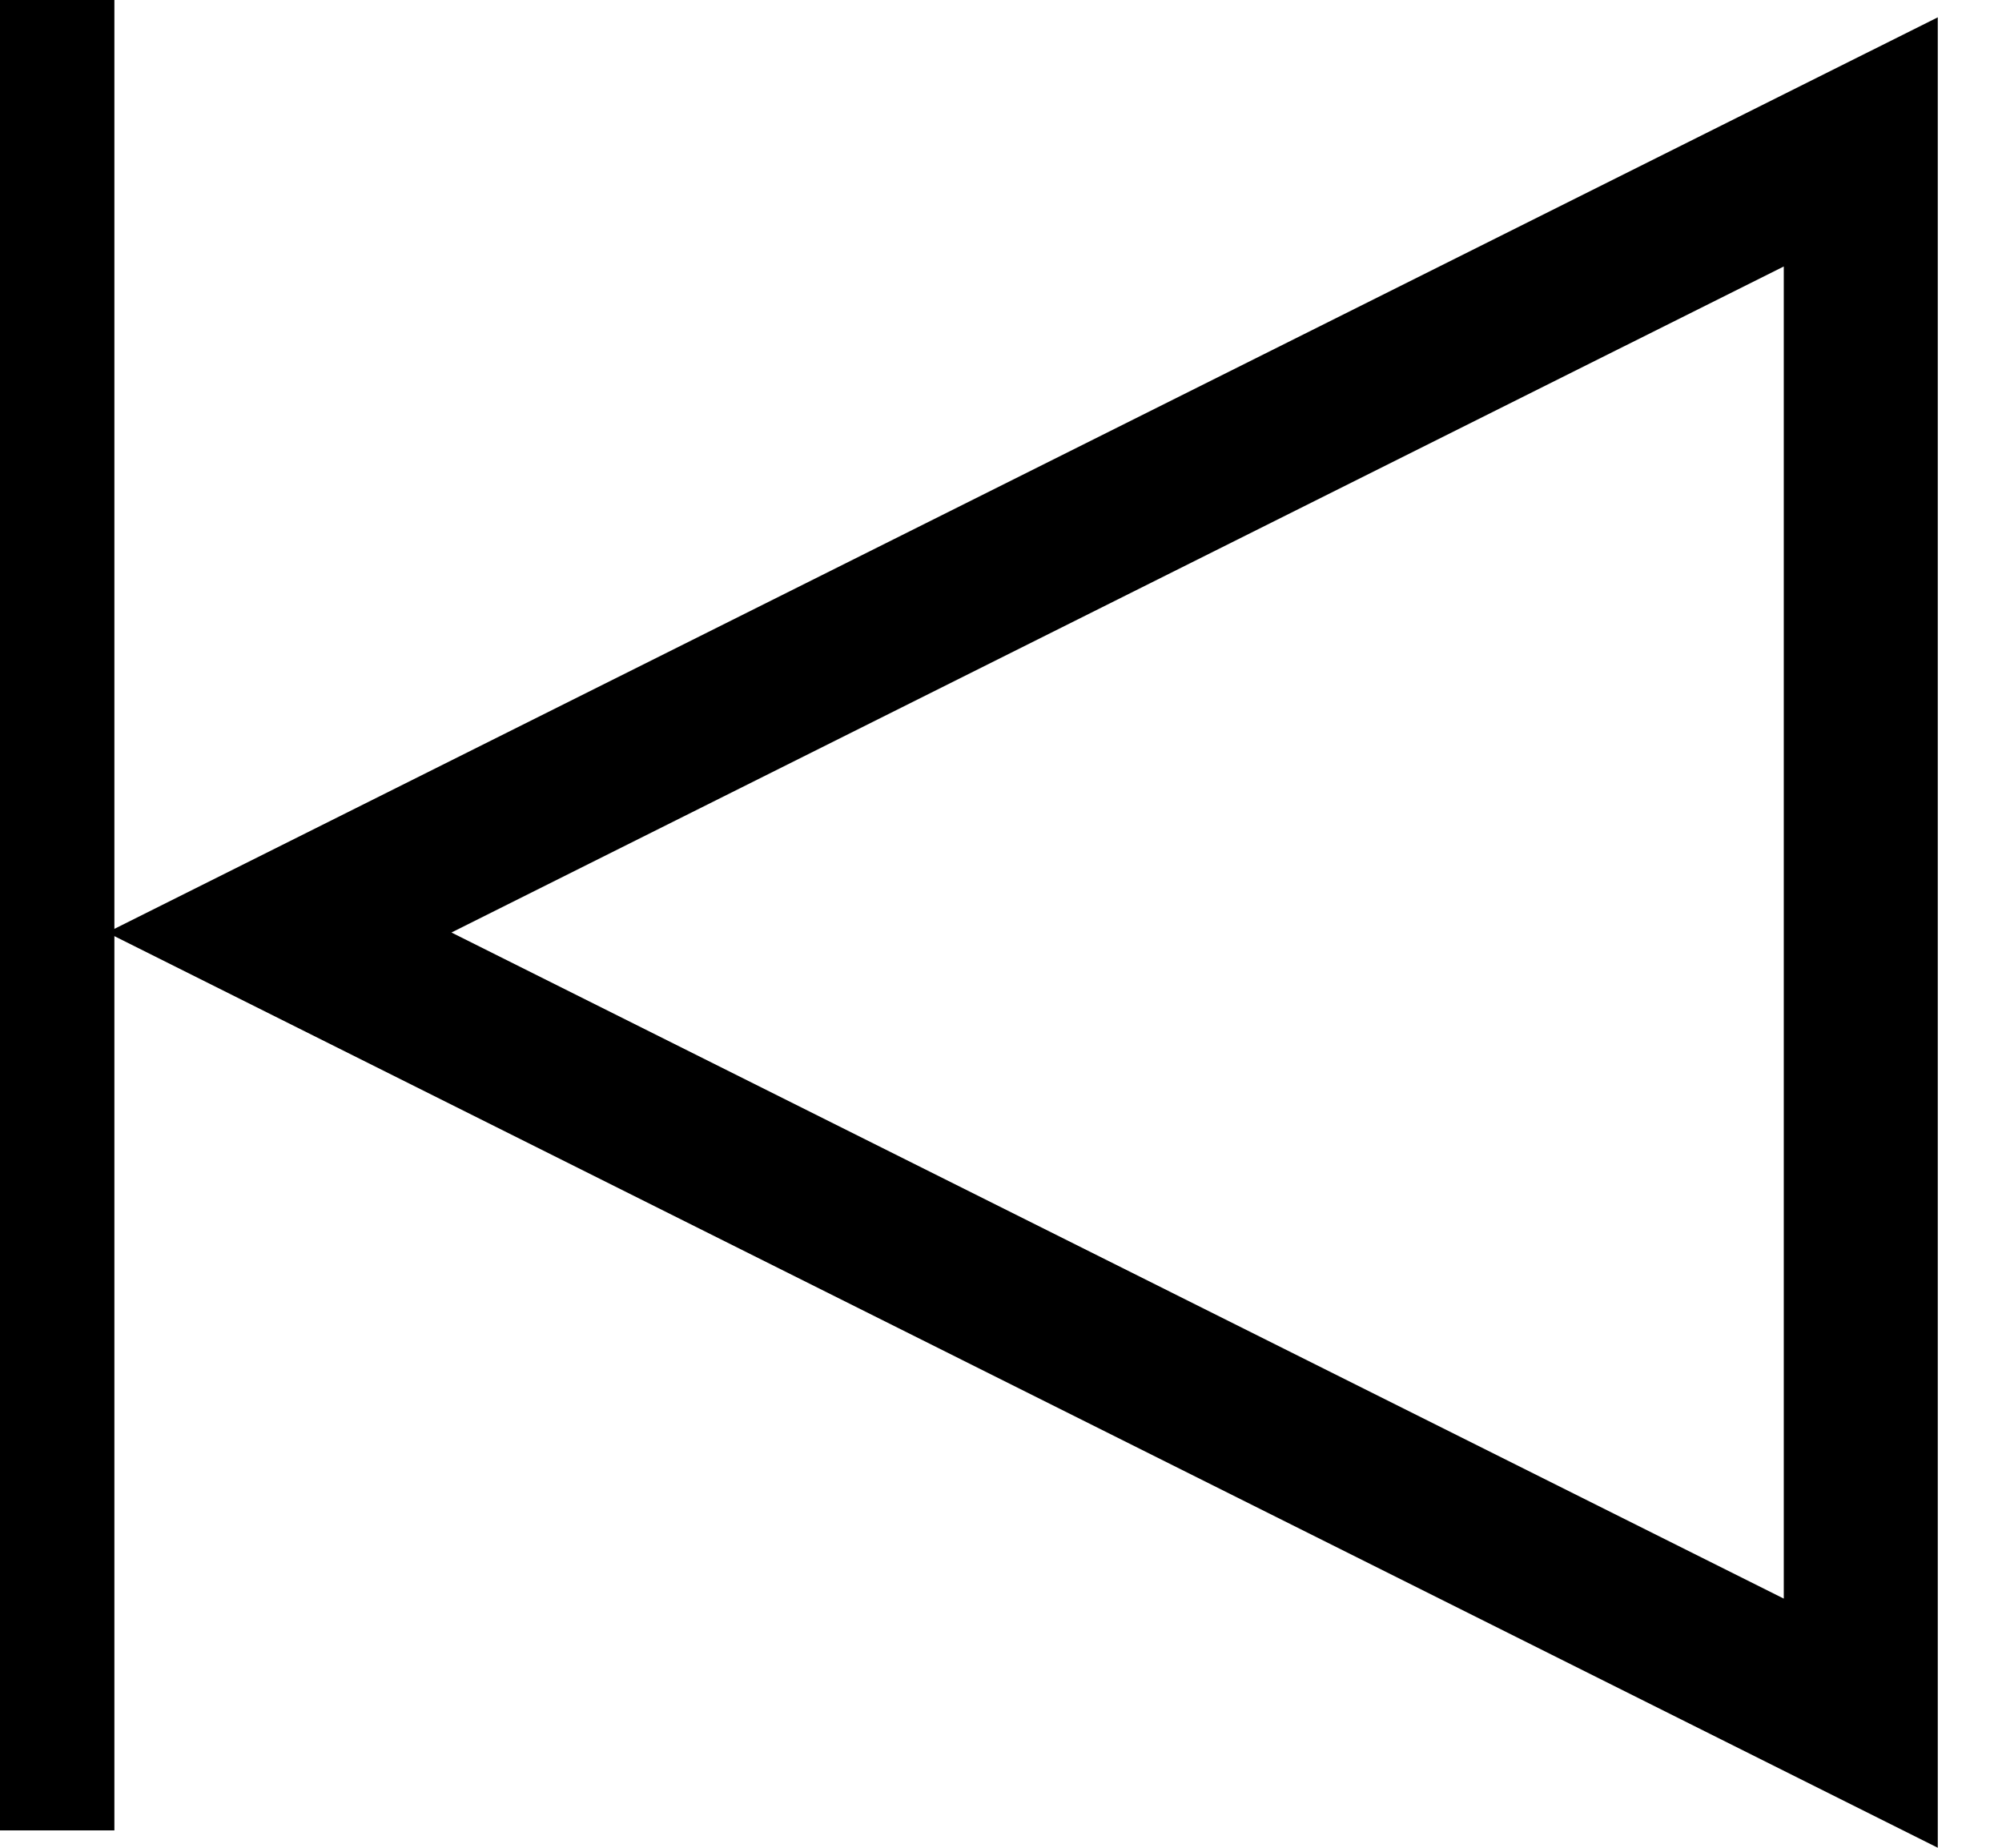 <svg width="26" height="24" viewBox="0 0 26 24" fill="none" xmlns="http://www.w3.org/2000/svg">
<path d="M3.627 12.112L24.166 22.382V1.843L3.627 12.112Z" stroke="black" stroke-width="2"/>
<rect x="-0.371" y="0.371" width="0.743" height="23.032" transform="matrix(-1 0 0 1 0.743 0)" fill="#D8D8D8" stroke="black" stroke-width="0.743"/>
</svg>
